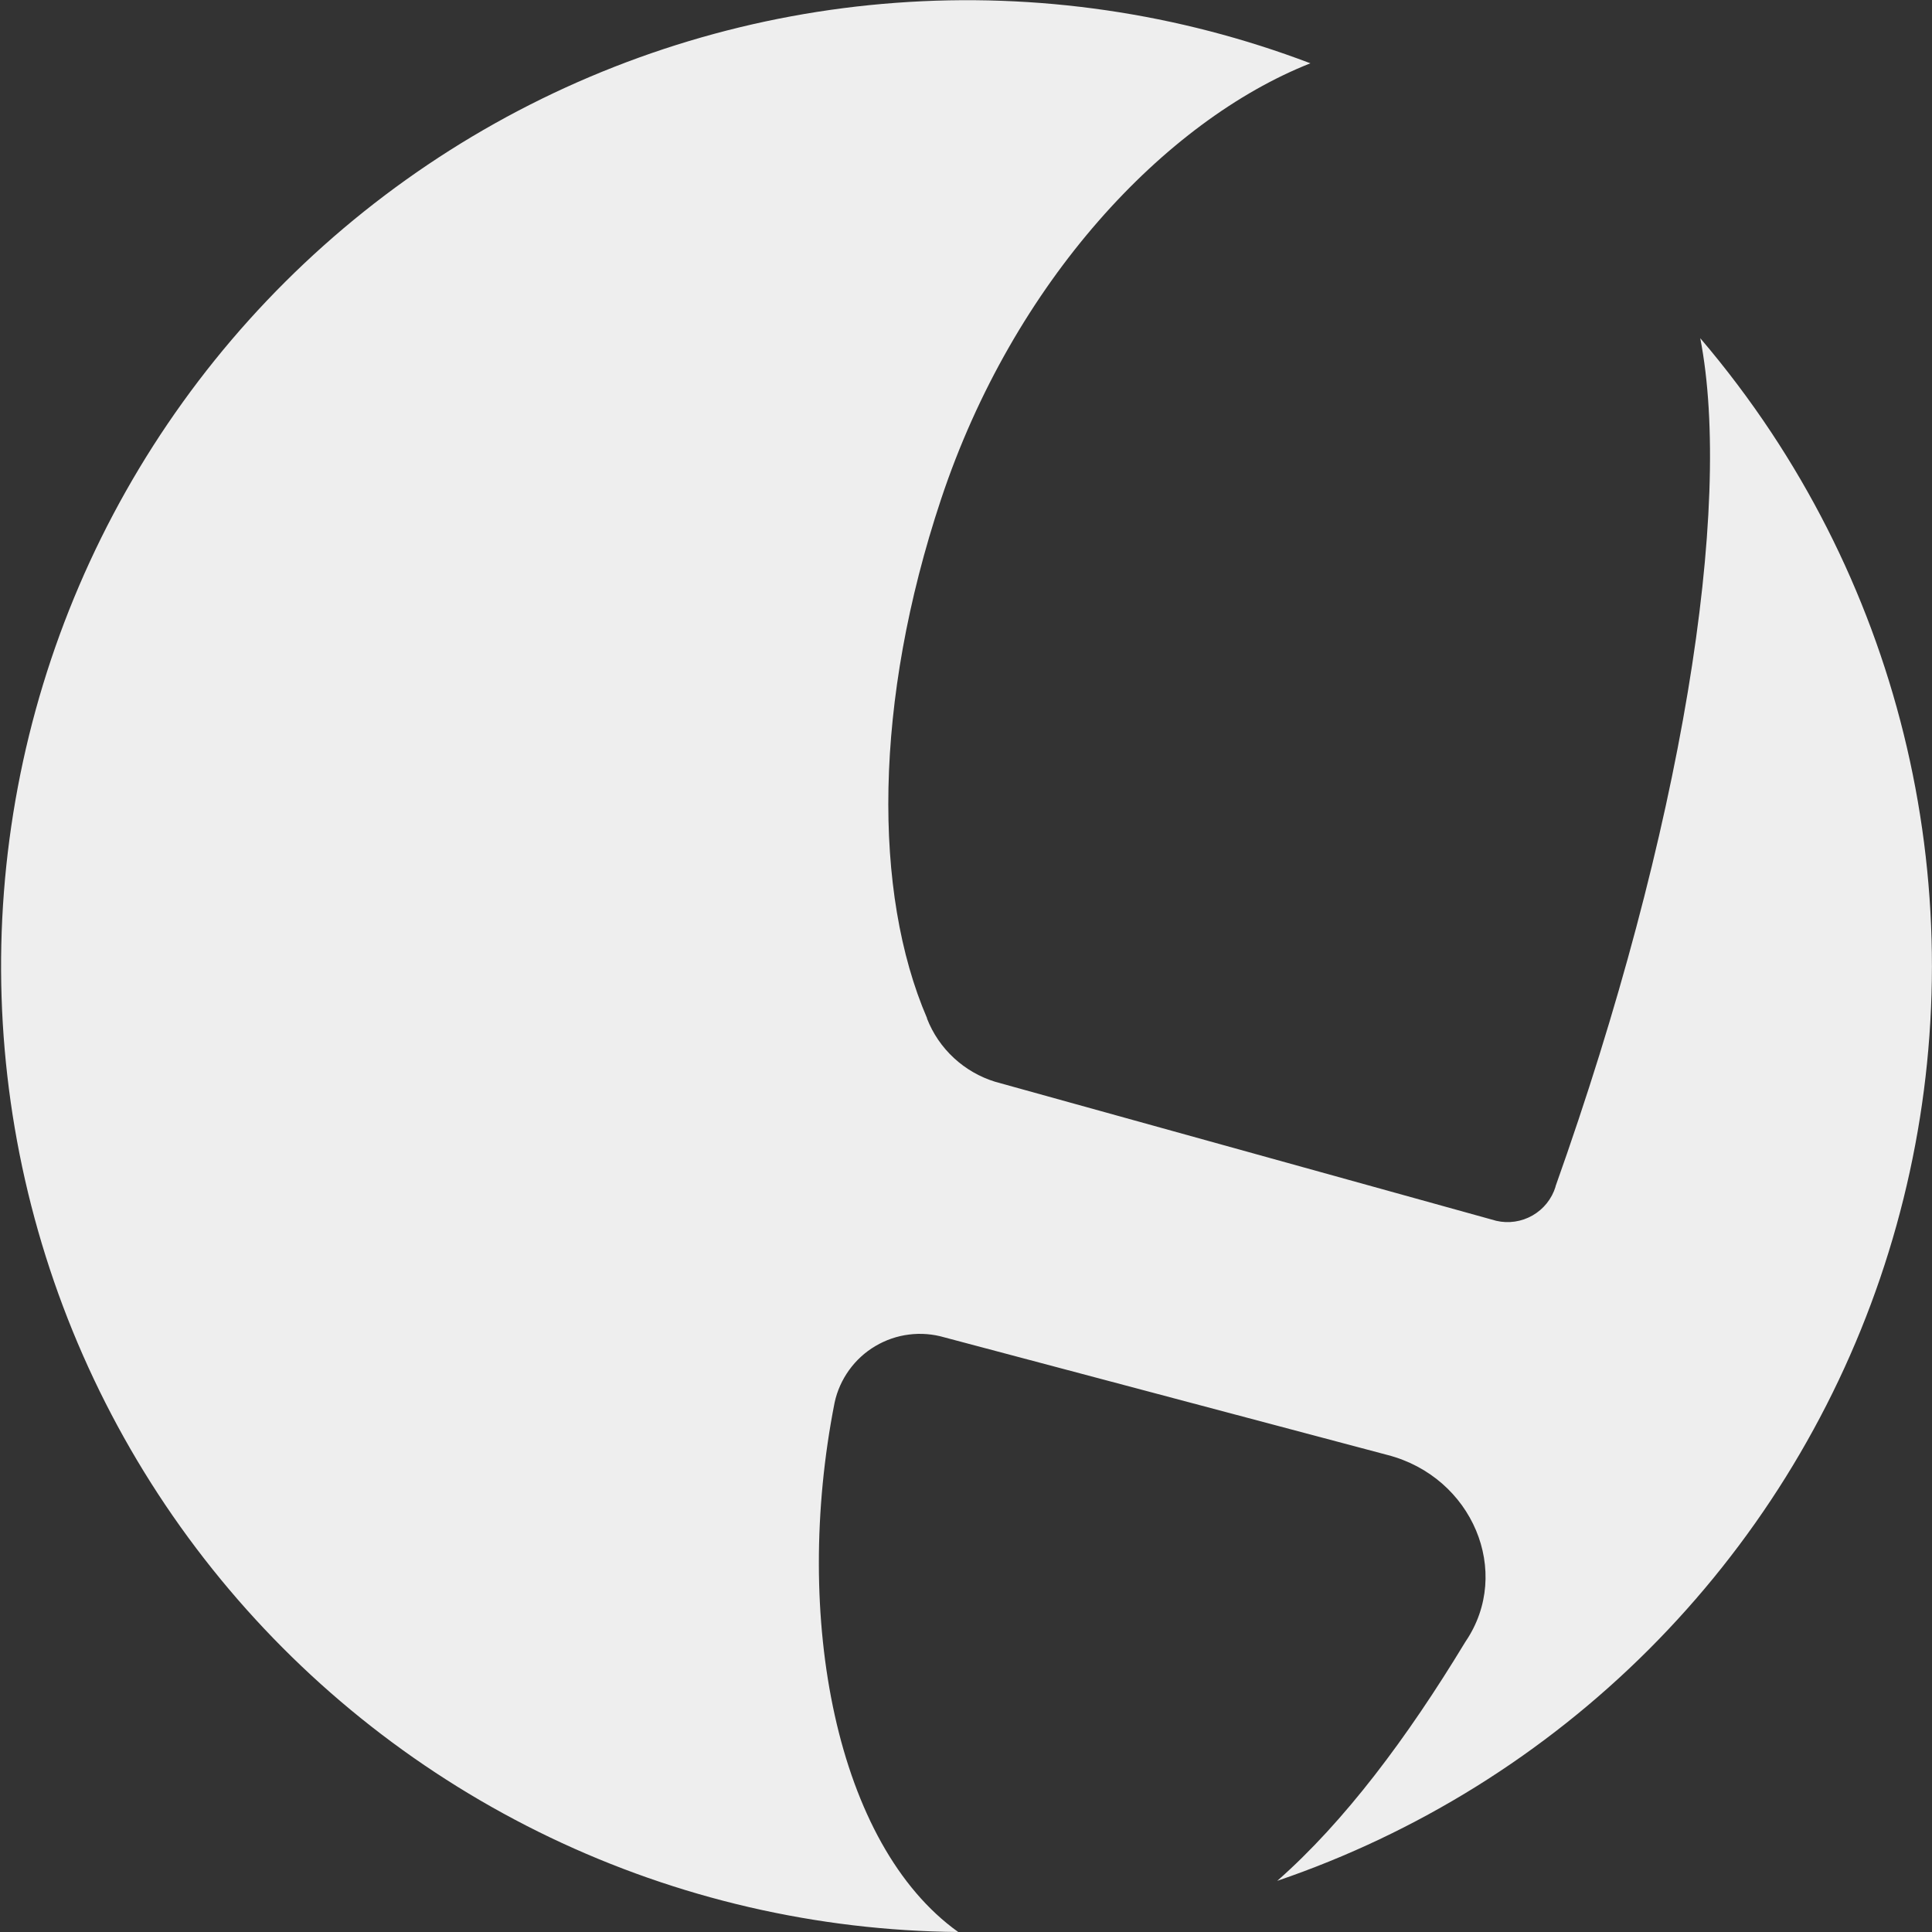 <svg width="42" height="42" viewBox="0 0 42 42" fill="none" xmlns="http://www.w3.org/2000/svg">
<rect x="0" y="0" width="42" height="42" fill="#333333" stroke="none"/>
<g clip-path="url(#clip0_794_2817)">
<path d="M38.508 9.403C38.035 8.689 37.518 8.004 36.962 7.352C37.678 11.026 36.572 18.047 33.816 25.79V25.799C33.734 26.063 33.556 26.286 33.316 26.423C33.077 26.56 32.794 26.602 32.526 26.539L21.635 23.517C21.301 23.414 20.994 23.238 20.737 23C20.48 22.762 20.28 22.47 20.153 22.144V22.134C18.977 19.404 18.992 15.259 20.457 10.855C22.032 6.118 25.328 2.625 28.487 1.376C25.616 0.284 22.542 -0.165 19.479 0.061C16.416 0.286 13.441 1.181 10.761 2.681C8.082 4.182 5.764 6.252 3.972 8.745C2.179 11.239 0.956 14.095 0.387 17.113C-0.182 20.131 -0.082 23.237 0.68 26.212C1.442 29.187 2.847 31.959 4.796 34.331C6.746 36.705 9.192 38.621 11.962 39.946C14.732 41.271 17.76 41.972 20.831 42C18.179 40.104 17.221 35.169 18.144 30.489C18.199 30.235 18.307 29.995 18.459 29.784C18.611 29.573 18.805 29.395 19.029 29.263C19.253 29.13 19.502 29.044 19.76 29.012C20.018 28.979 20.28 29 20.53 29.073L30.163 31.63C32.01 32.107 32.883 34.175 31.862 35.683L31.843 35.713C30.598 37.767 29.233 39.599 27.766 40.888C30.807 39.851 33.57 38.131 35.842 35.86C38.114 33.588 39.836 30.826 40.873 27.785C41.91 24.744 42.237 21.506 41.827 18.319C41.417 15.133 40.282 12.082 38.508 9.403Z" fill="#EEEEEE"/>
</g>
<defs>
<clipPath id="clip0_794_2817">
<rect width="42" height="42" fill="white"/>
</clipPath>
</defs>
</svg>

